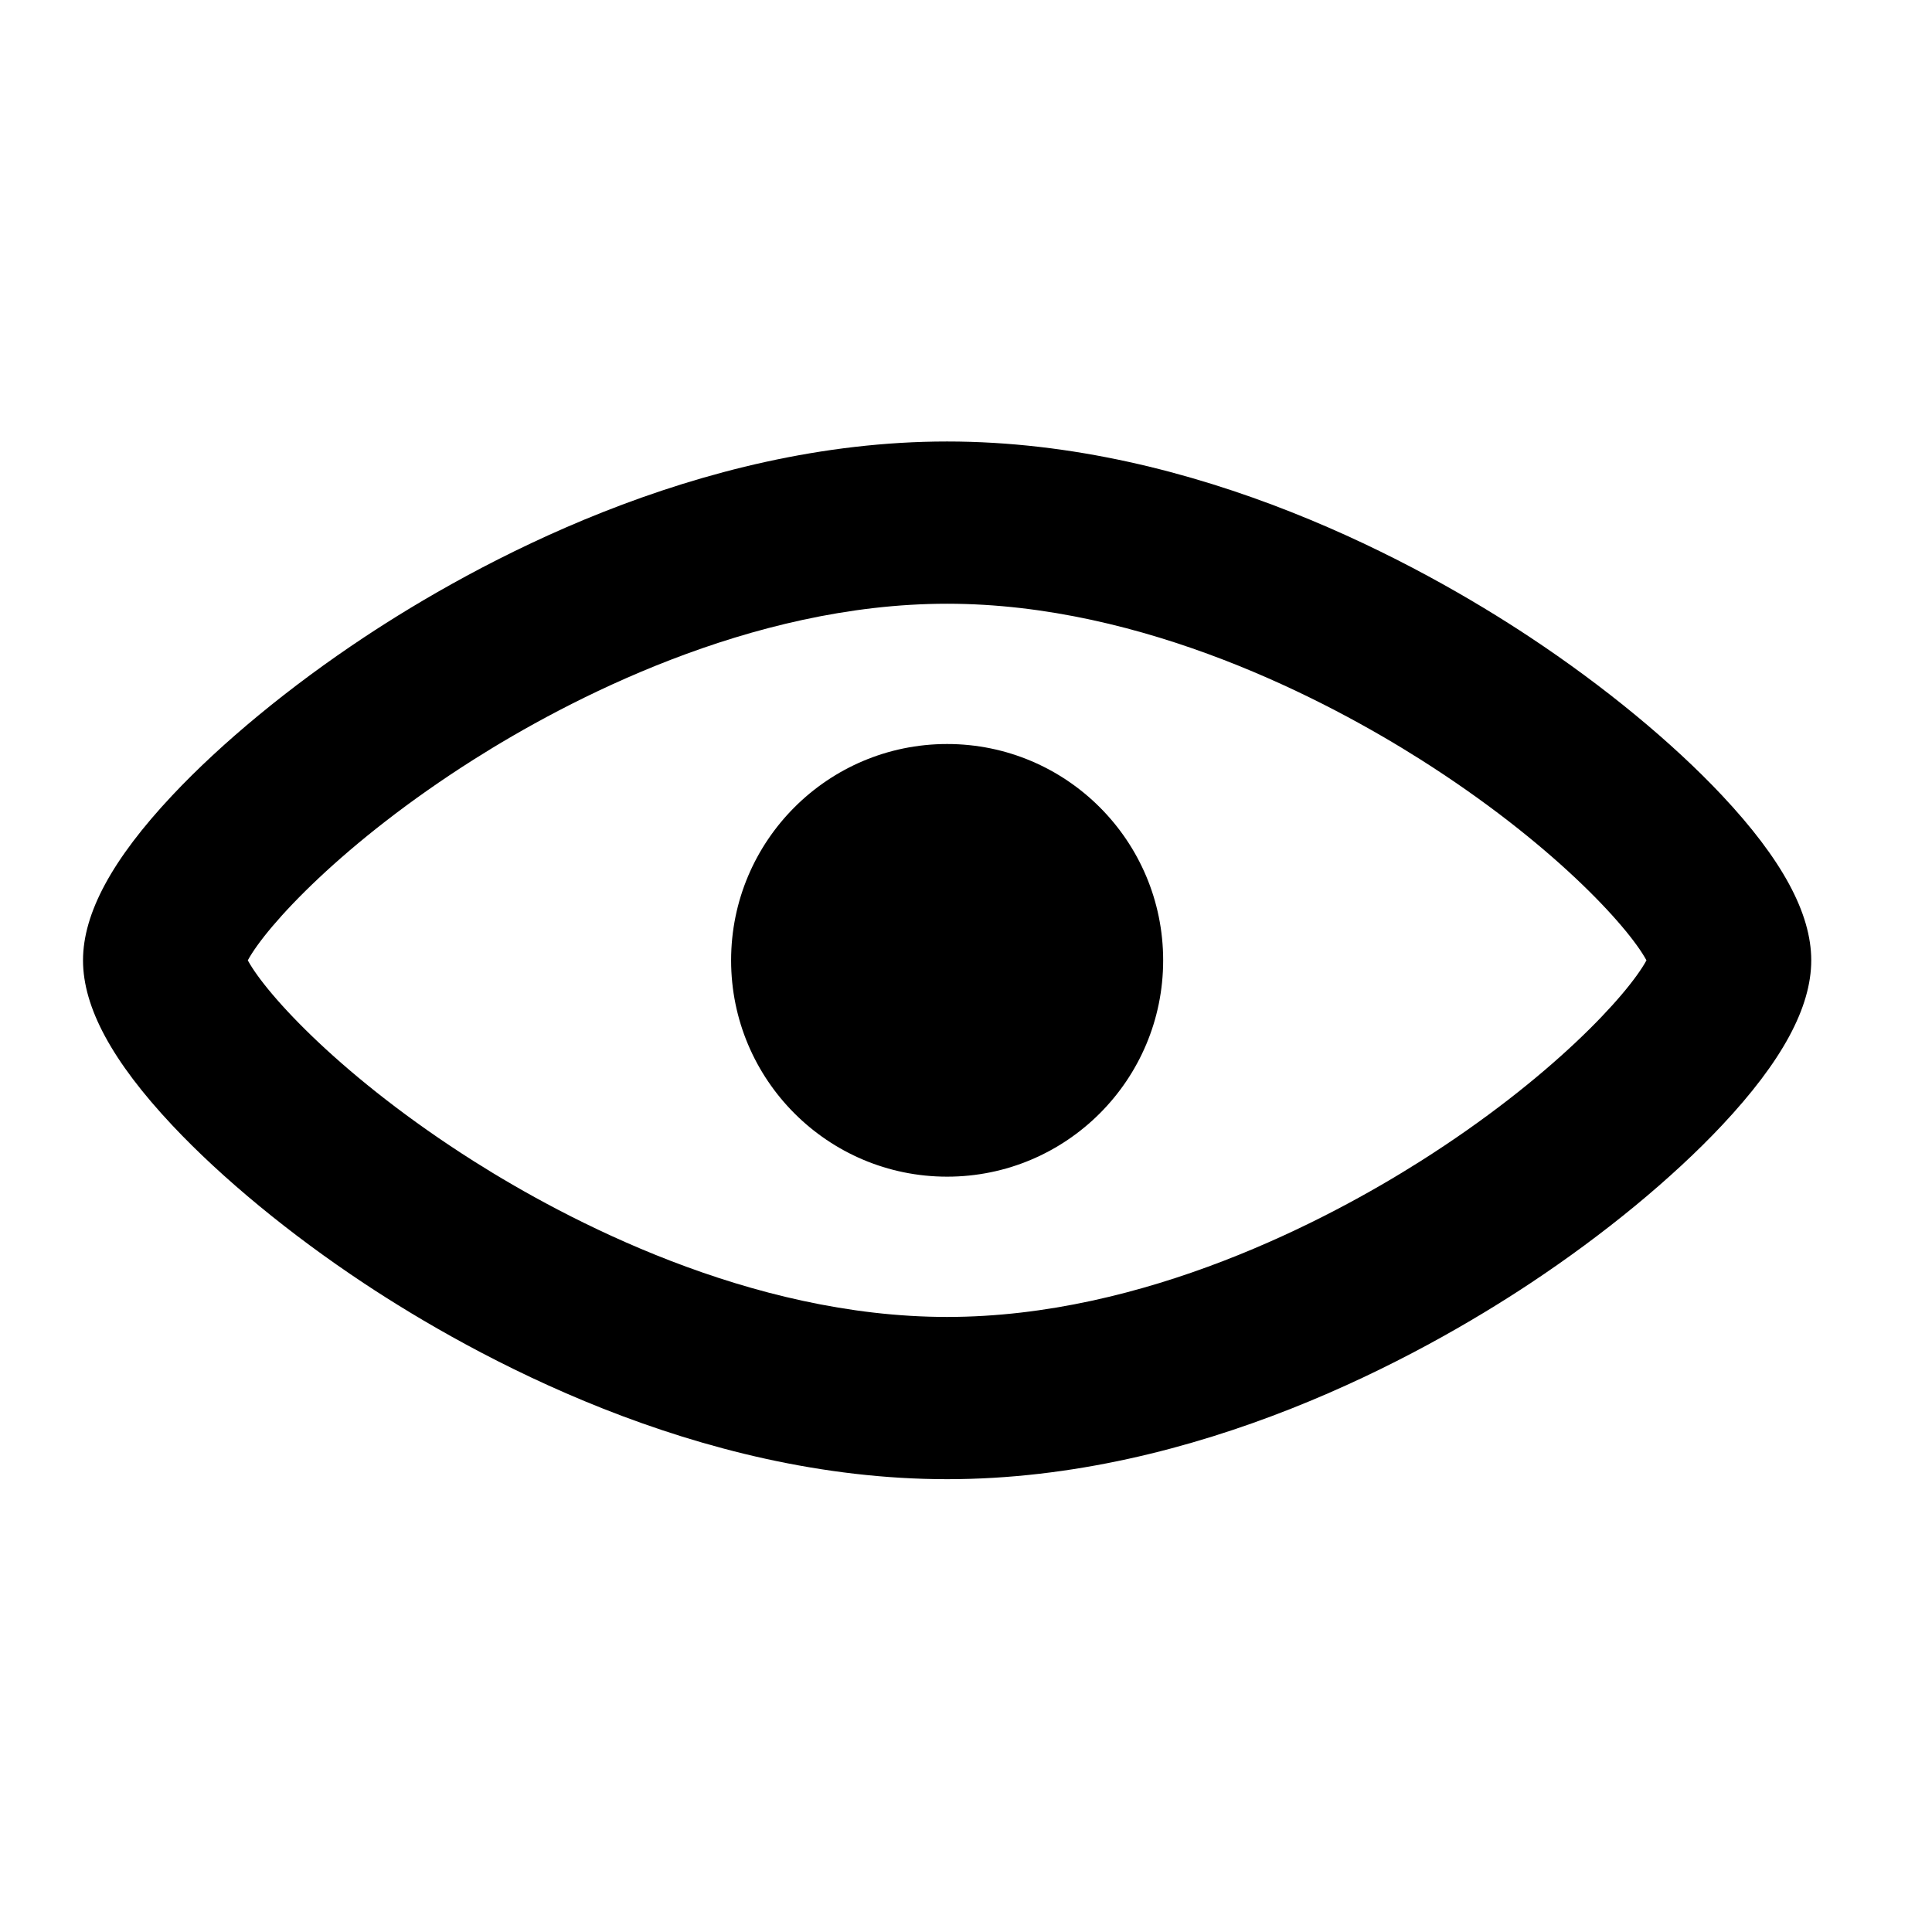 <svg width="1024" height="1024" viewBox="0 0 1024 1024">
    <path d="M502 784c-132.56 0-250.526-65.036-309.046-103.803-39.218-25.98-75.309-55.718-101.624-83.736C59.483 562.552 44 533.945 44 509c0-24.944 15.483-53.552 47.331-87.46 26.316-28.018 62.407-57.755 101.625-83.736C251.474 299.038 369.44 234 502 234c132.559 0 250.524 65.038 309.044 103.805 39.217 25.98 75.307 55.718 101.625 83.736 31.847 33.907 47.33 62.514 47.331 87.454-.002 24.95-15.484 53.557-47.331 87.466-26.316 28.018-62.407 57.753-101.625 83.734C752.524 718.964 634.561 784 502 784zM131.337 509c9.86 18.171 50.55 62.644 119.912 106.542C299.91 646.34 397.195 698.005 502 698.005c104.807 0 202.09-51.666 250.751-82.464 69.362-43.898 110.053-88.37 119.91-106.541-9.86-18.171-50.55-62.643-119.911-106.542-48.661-30.799-145.945-82.465-250.75-82.465s-202.089 51.666-250.75 82.465C181.888 446.356 141.196 490.828 131.337 509zm256.163 0c0-63.323 51.264-114.658 114.5-114.658S616.5 445.677 616.5 509 565.236 623.658 502 623.658 387.5 572.323 387.5 509z" fill-rule="evenodd"/>
</svg>
